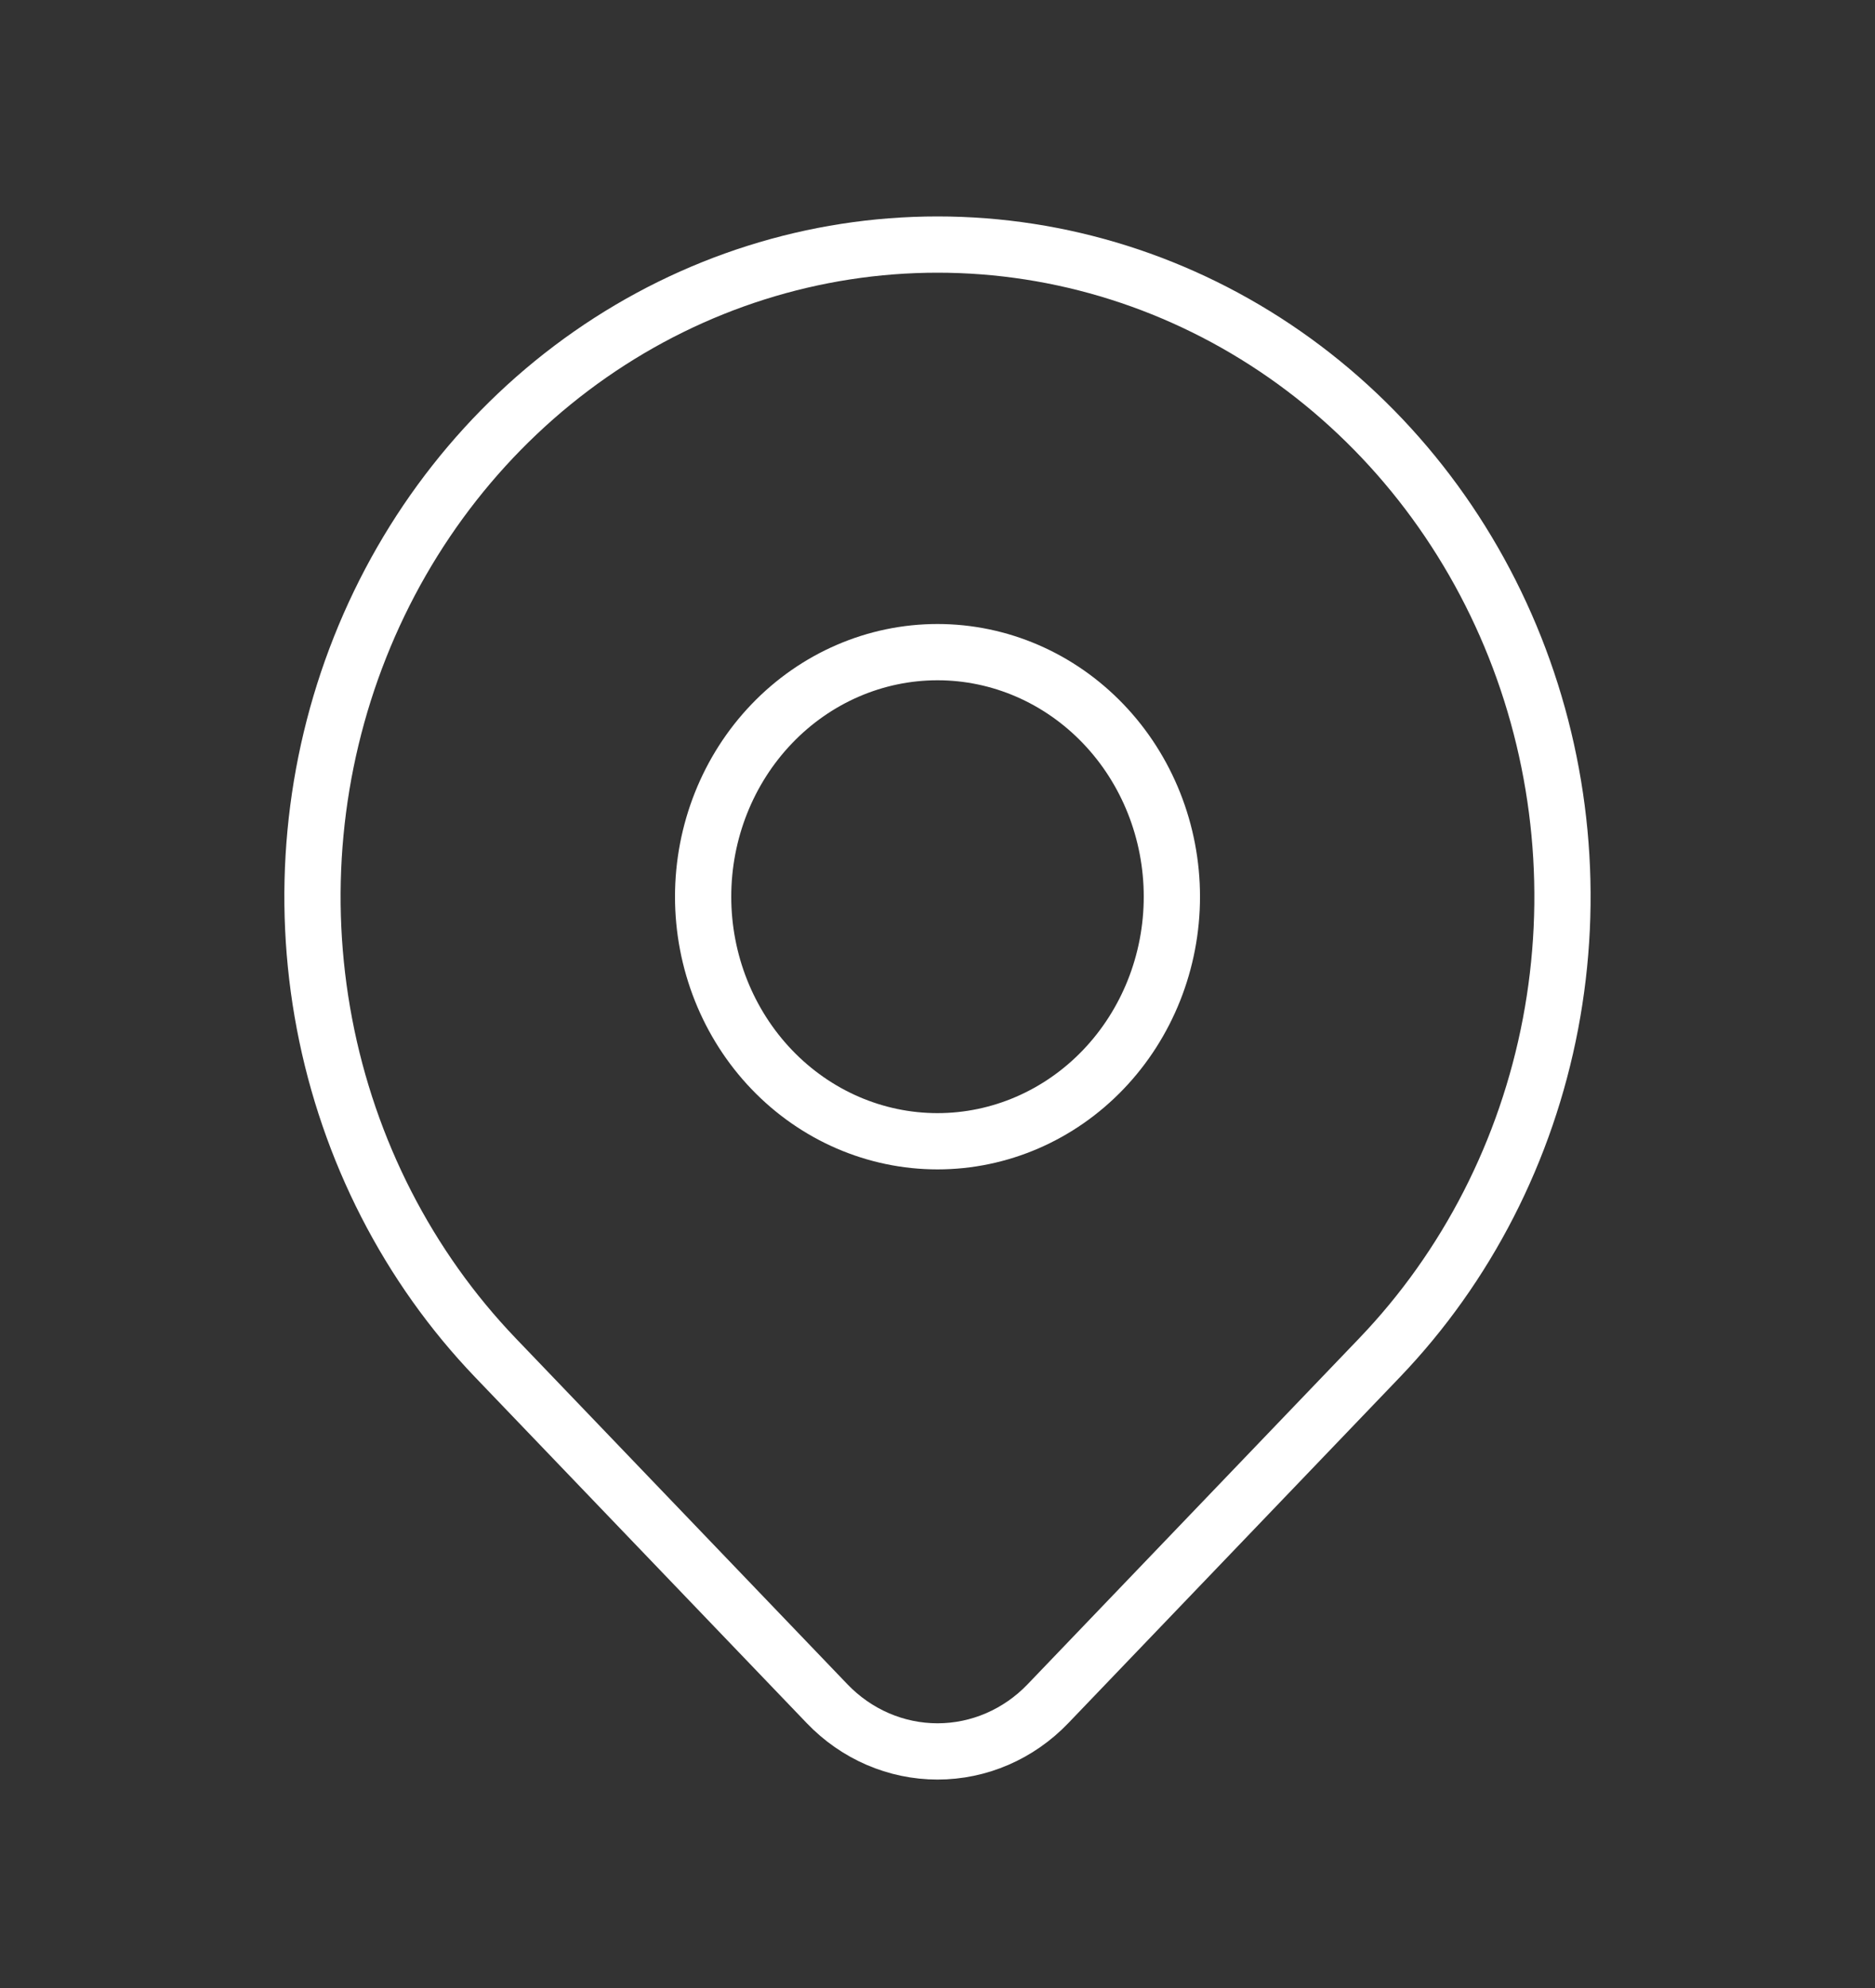 <svg width="50" height="53" viewBox="0 0 50 53" fill="none" xmlns="http://www.w3.org/2000/svg">
<rect x="0" y="0" width="50" height="53" fill="#333333" stroke="none"/>
<g clip-path="url(#clip0_515_291)">
<mask id="mask0_515_291" style="mask-type:luminance" maskUnits="userSpaceOnUse" x="0" y="0" width="50" height="53">
<path d="M50 0H0V52.158H50V0Z" fill="white"/>
</mask>
<g mask="url(#mask0_515_291)">
<path d="M18.75 23.906C18.75 25.635 19.409 27.293 20.581 28.516C21.753 29.739 23.342 30.426 25 30.426C26.658 30.426 28.247 29.739 29.419 28.516C30.591 27.293 31.25 25.635 31.25 23.906C31.25 22.177 30.591 20.518 29.419 19.296C28.247 18.073 26.658 17.386 25 17.386C23.342 17.386 21.753 18.073 20.581 19.296C19.409 20.518 18.75 22.177 18.75 23.906Z" stroke="#ffffff" stroke-width="1.5" stroke-linecap="round" stroke-linejoin="round"/>
<path d="M36.785 36.2L27.945 45.421C27.164 46.236 26.105 46.693 25.001 46.693C23.896 46.693 22.837 46.236 22.056 45.421L13.214 36.2C10.883 33.769 9.296 30.671 8.653 27.298C8.01 23.925 8.34 20.43 9.602 17.253C10.863 14.076 12.999 11.361 15.74 9.45C18.481 7.54 21.703 6.52 25 6.52C28.296 6.52 31.518 7.54 34.259 9.45C37 11.361 39.136 14.076 40.398 17.253C41.659 20.43 41.989 23.925 41.346 27.298C40.703 30.671 39.116 33.769 36.785 36.2Z" stroke="#ffffff" stroke-width="1.5" stroke-linecap="round" stroke-linejoin="round"/>
</g>
</g>
<defs>
<clipPath id="clip0_515_291">
<rect width="50" height="52.158" fill="white"/>
</clipPath>
</defs>
</svg>

